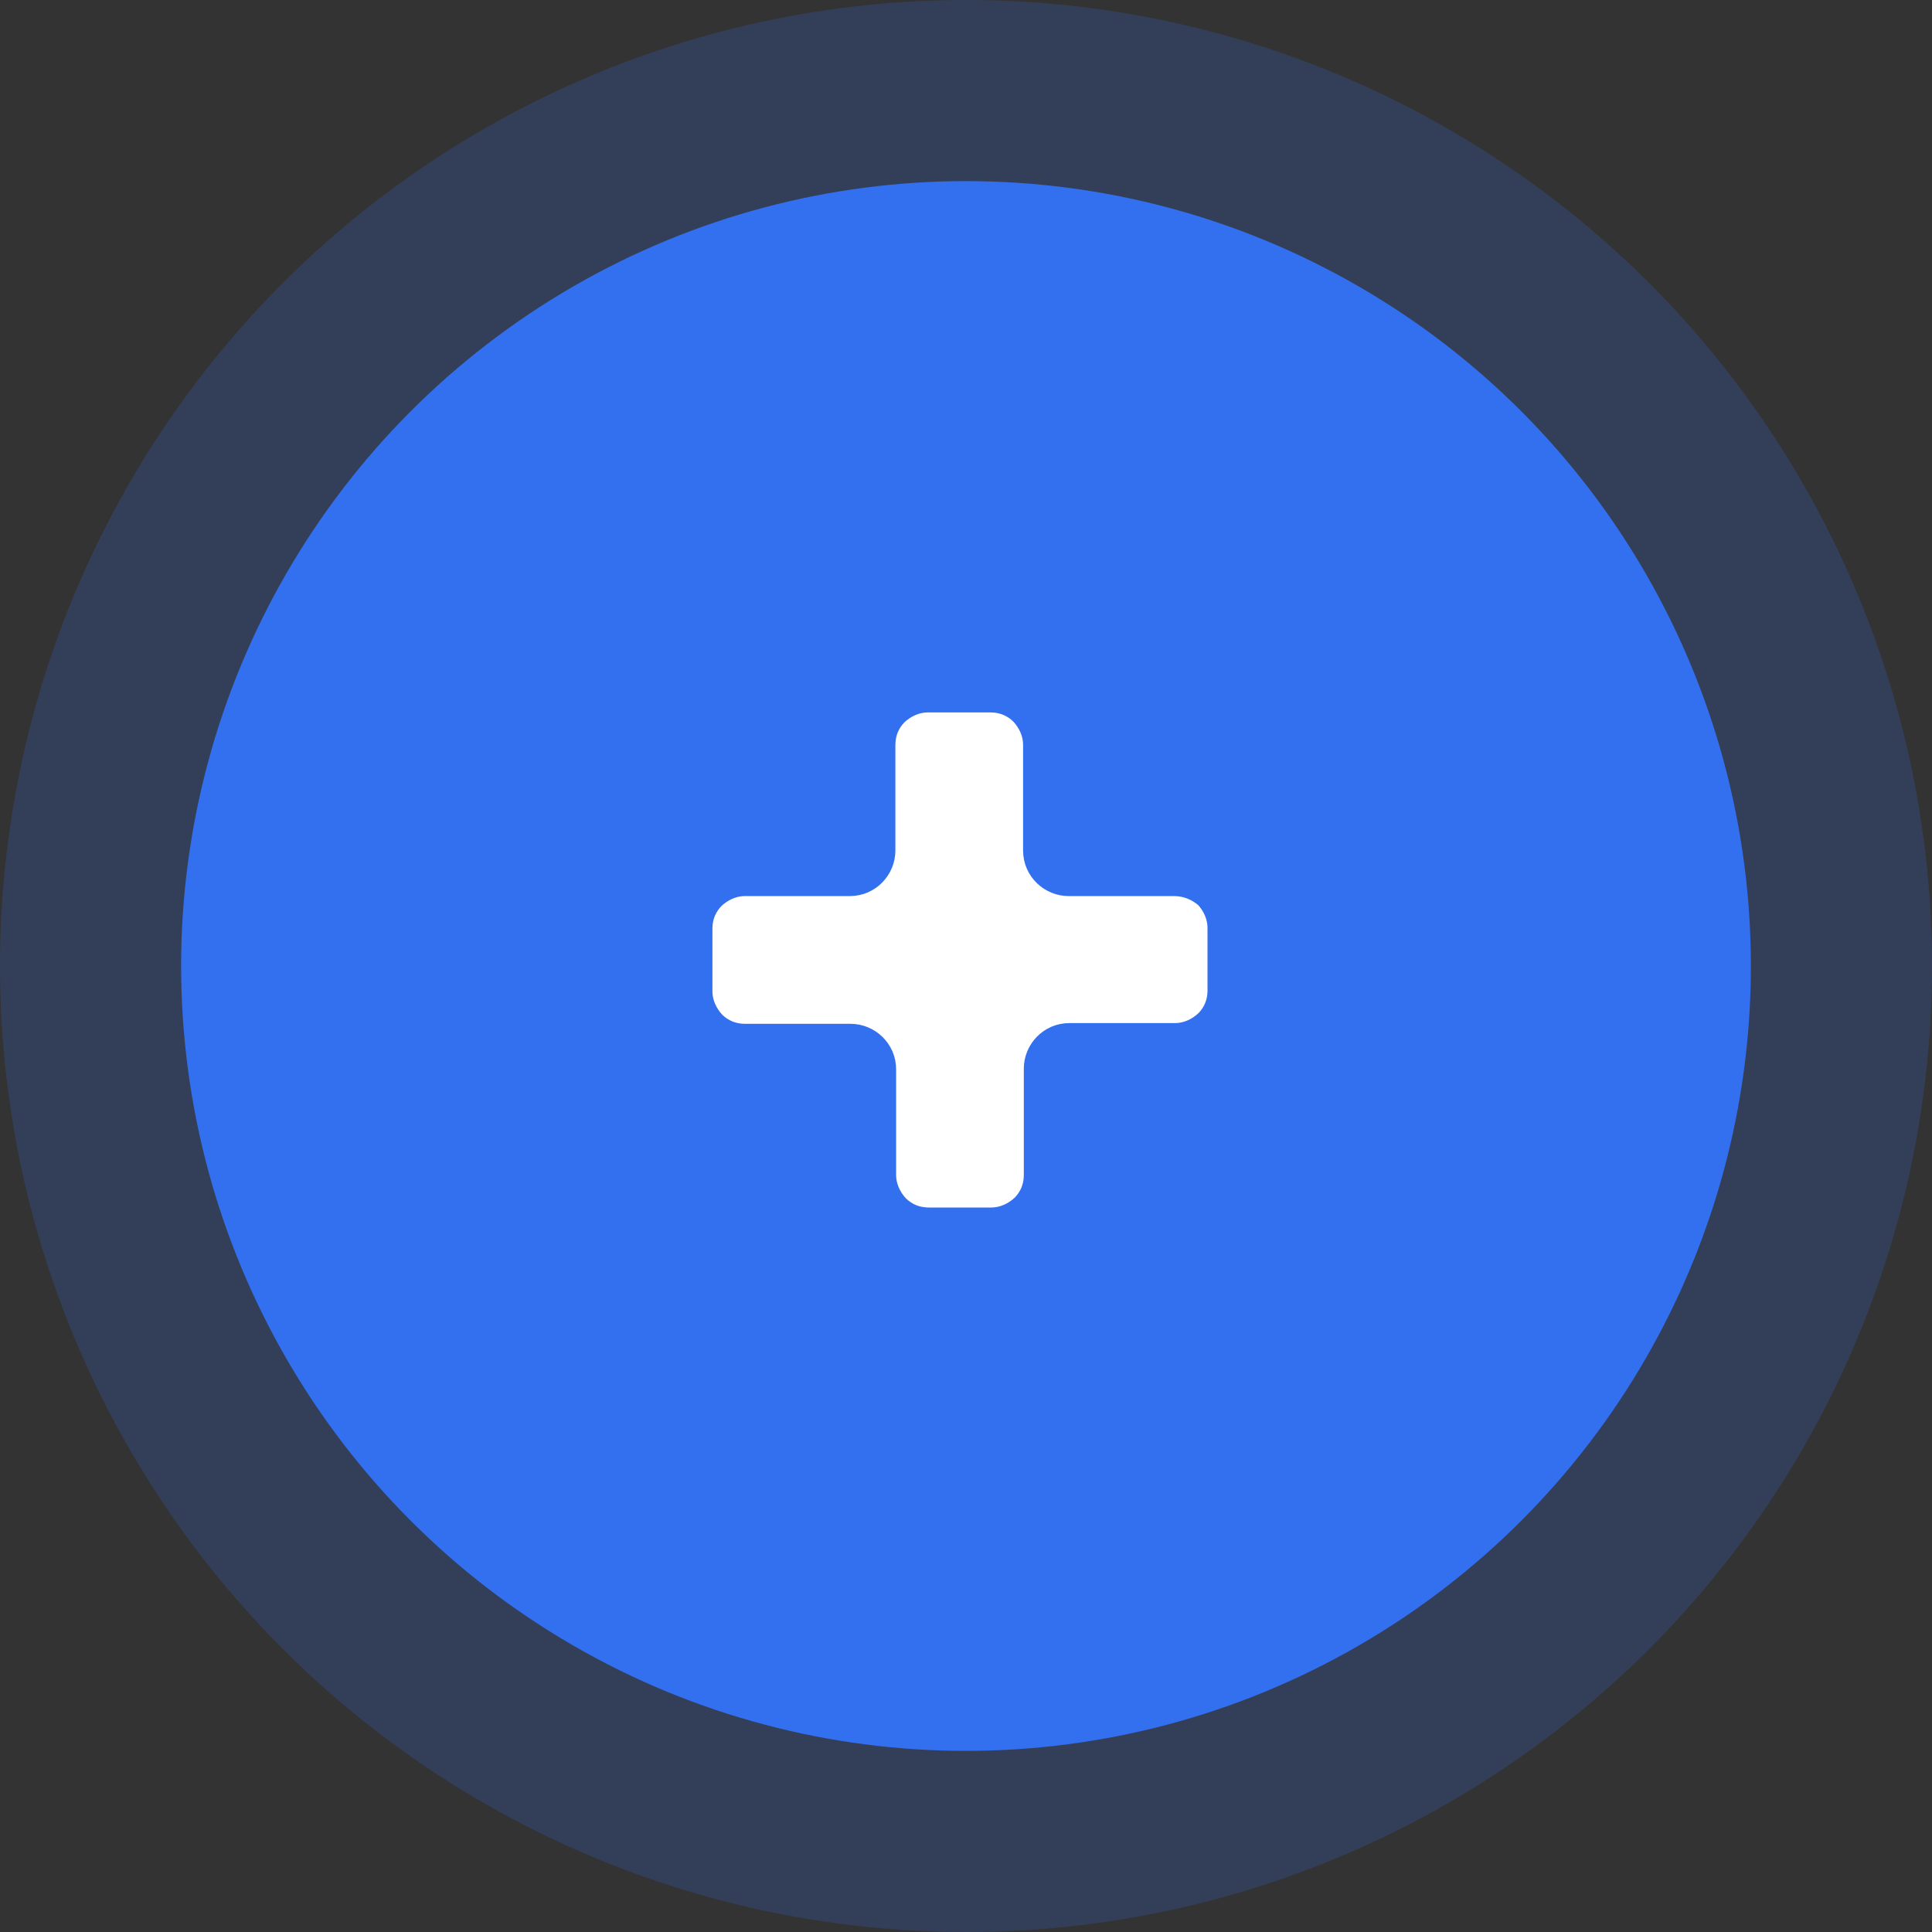 <svg width="64" height="64" viewBox="0 0 64 64" fill="none" xmlns="http://www.w3.org/2000/svg">
<rect x="0" y="0" width="64" height="64" fill="#333333" stroke="none"/>
<circle opacity="0.2" cx="32" cy="32" r="32" fill="#3370F0"/>
<circle cx="32" cy="32" r="26" fill="#3370F0"/>
<path d="M38.891 29.184C39.331 29.184 39.719 29.344 40.045 29.626C40.326 29.933 40.5 30.317 40.5 30.745V32.806C40.5 33.252 40.337 33.632 40.046 33.925C39.737 34.212 39.349 34.391 38.915 34.391H35.424C34.842 34.391 34.415 34.872 34.415 35.4V38.915C34.415 39.361 34.252 39.741 33.961 40.034C33.653 40.321 33.264 40.5 32.83 40.5H30.77C30.324 40.5 29.944 40.336 29.65 40.046C29.363 39.737 29.185 39.348 29.185 38.915V35.424C29.185 34.842 28.703 34.415 28.176 34.415H24.685C24.239 34.415 23.859 34.252 23.565 33.961C23.278 33.652 23.1 33.263 23.1 32.83V30.769C23.1 30.323 23.263 29.943 23.554 29.65C23.863 29.363 24.252 29.184 24.685 29.184H28.152C28.734 29.184 29.161 28.703 29.161 28.175V24.684C29.161 24.238 29.324 23.858 29.615 23.565C29.923 23.278 30.312 23.1 30.745 23.1H32.806C33.252 23.1 33.632 23.263 33.926 23.554C34.213 23.862 34.391 24.251 34.391 24.684V28.175C34.391 28.758 34.873 29.184 35.4 29.184H38.891Z" fill="white" stroke="#3370F0"/>
</svg>
